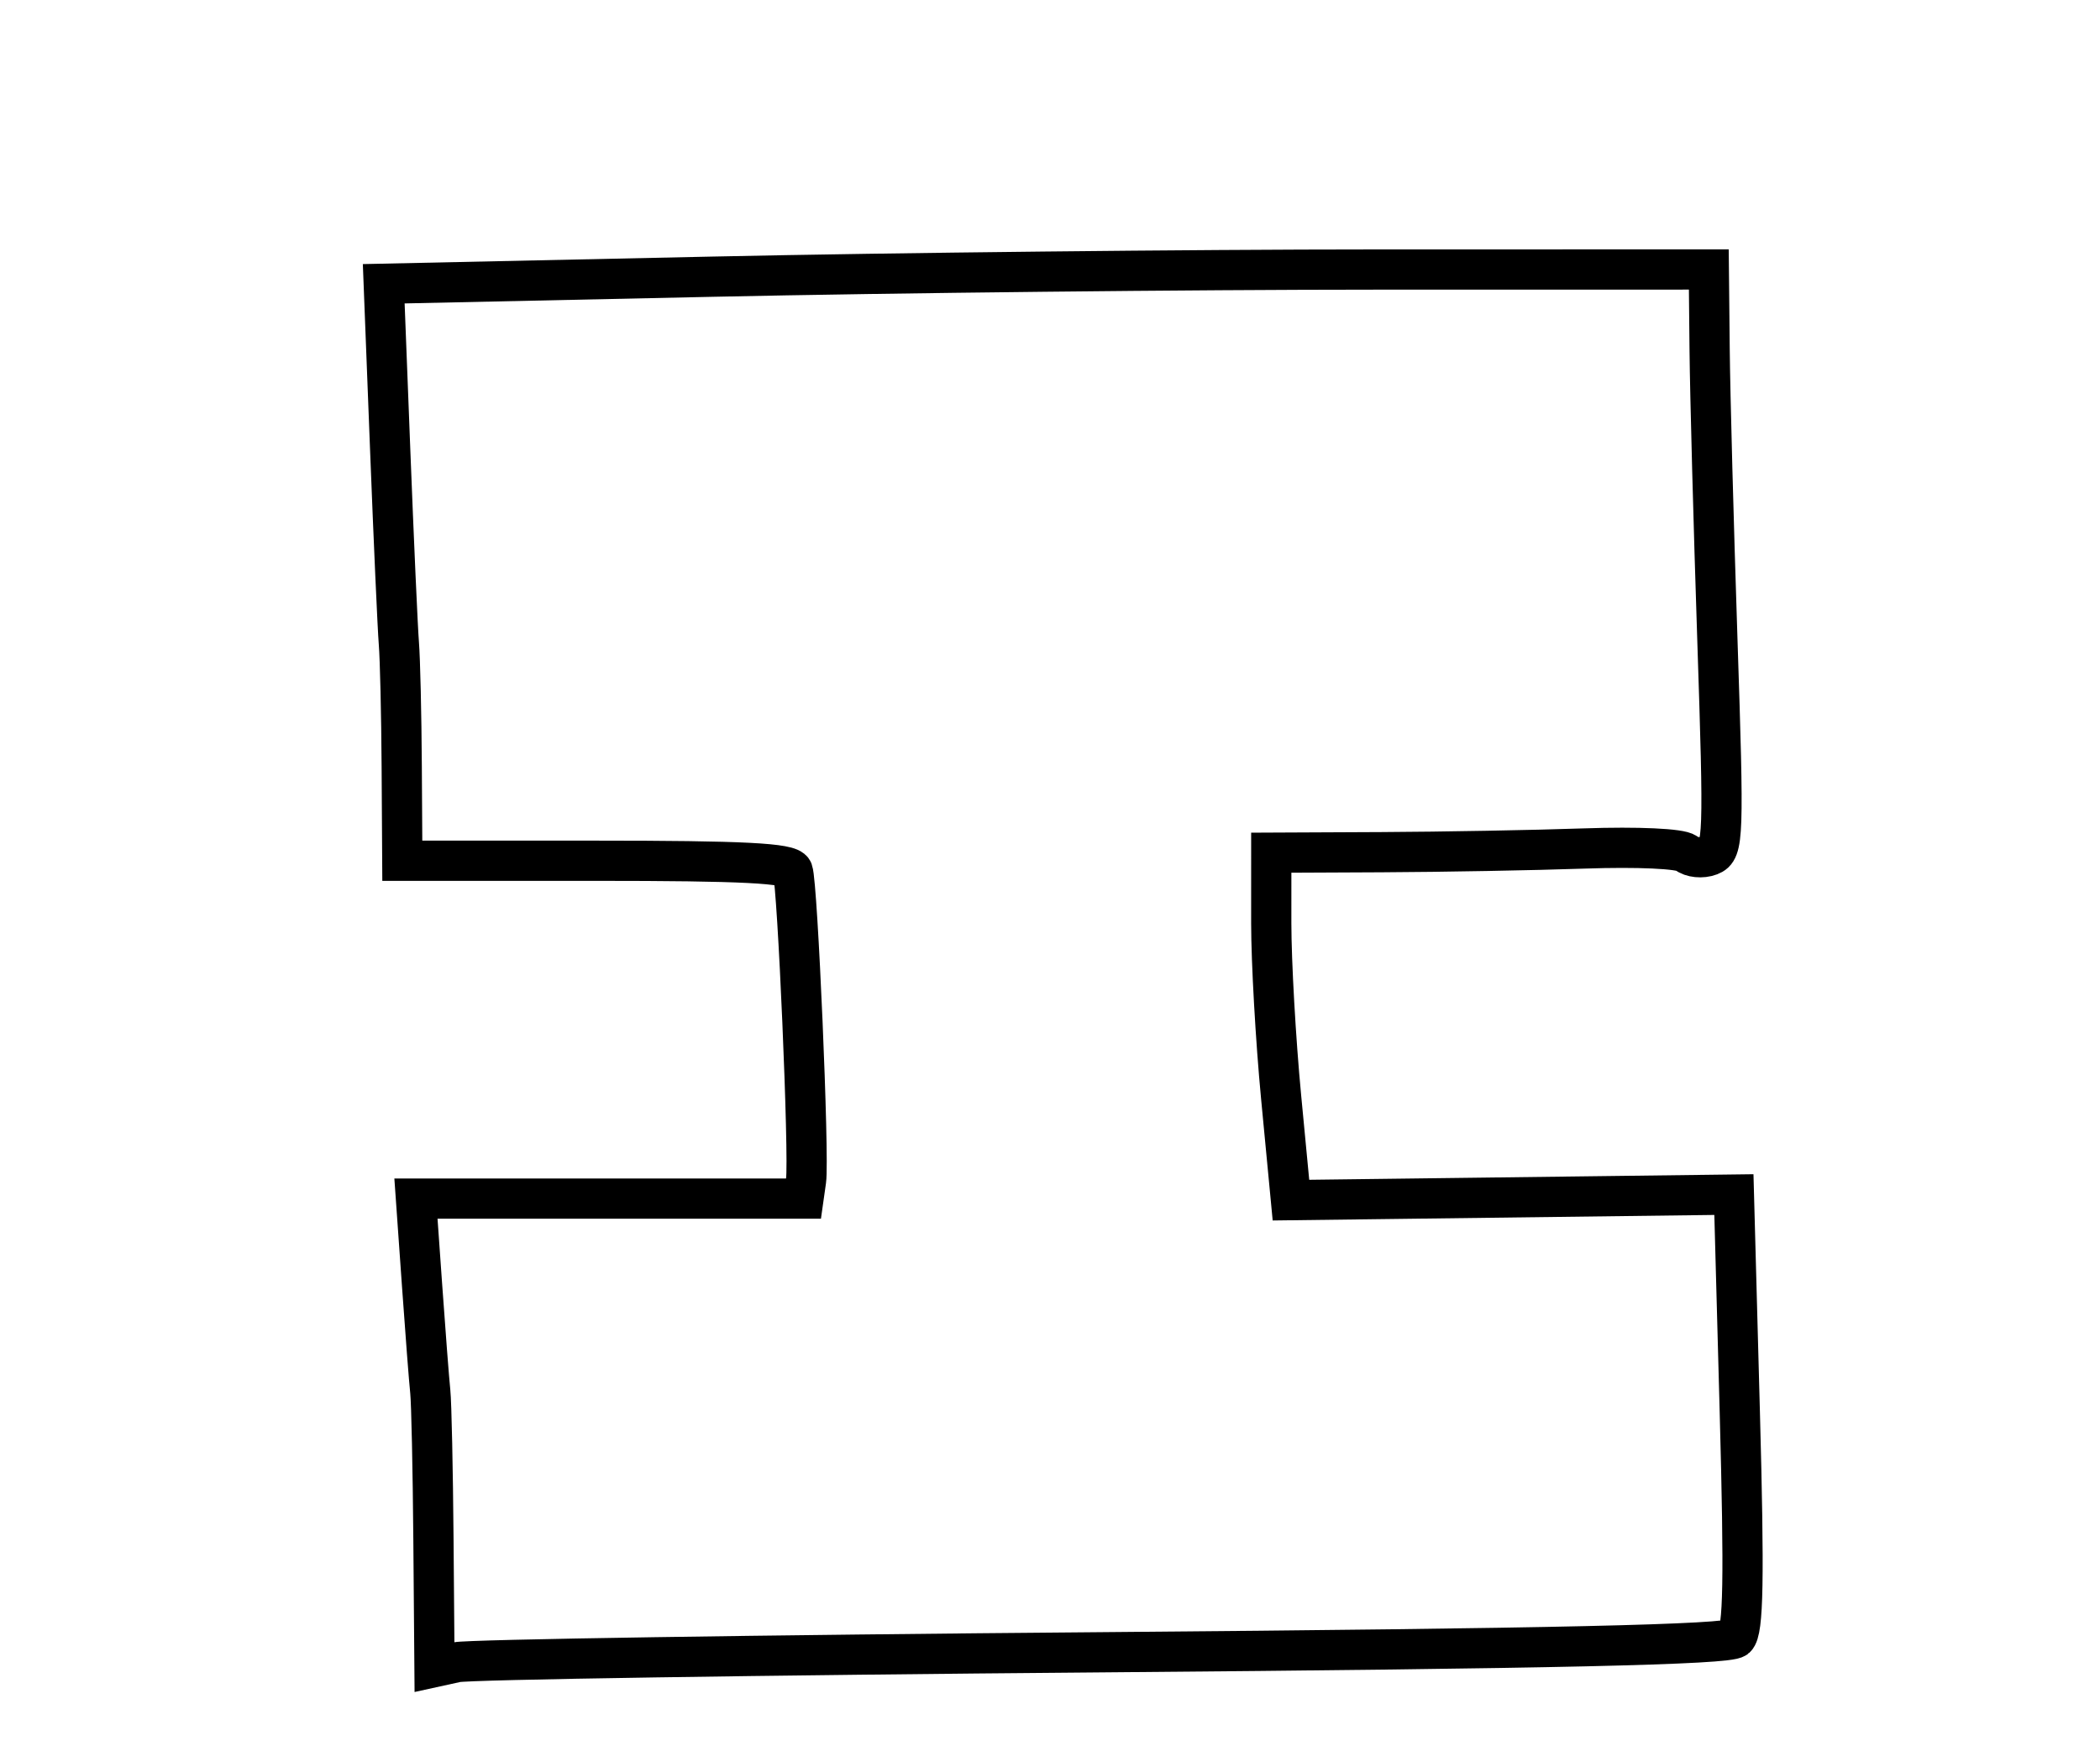 <?xml version="1.0" encoding="utf-8" ?>
<svg xmlns="http://www.w3.org/2000/svg" xmlns:ev="http://www.w3.org/2001/xml-events" xmlns:xlink="http://www.w3.org/1999/xlink" baseProfile="full" height="217" version="1.1" width="261">
  <defs/>
  <path d="M 53.871,191.367 C 53.8,182.64 53.623,174.375 53.478,173 C 53.332,171.625 52.872,165.662 52.455,159.75 L 51.696,149 L 75.778,149 L 99.861,149 L 100.18,146.75 C 100.592,143.852 99.13,109.899 98.523,108.25 C 98.172,107.297 92.344,107 74.031,107 L 50,107 L 49.928,95.25 C 49.888,88.787 49.729,81.925 49.575,80 C 49.421,78.075 48.935,67.224 48.494,55.887 L 47.692,35.274 L 88.596,34.394 C 111.093,33.91 148.148,33.511 170.94,33.507 L 212.381,33.5 L 212.483,43.5 C 212.538,49 212.973,65.237 213.448,79.583 C 214.261,104.137 214.207,105.707 212.529,106.35 C 211.549,106.727 210.217,106.595 209.57,106.058 C 208.89,105.494 203.554,105.248 196.946,105.476 C 190.651,105.693 179.312,105.9 171.75,105.936 L 158,106 L 157.999,114.75 C 157.999,119.562 158.549,129.28 159.222,136.345 L 160.446,149.19 L 187.973,148.845 L 215.5,148.5 L 216.231,175.483 C 216.796,196.339 216.683,202.727 215.731,203.614 C 214.839,204.445 193.135,204.936 137,205.395 C 94.375,205.744 58.263,206.3 56.75,206.631 L 54,207.233 L 53.871,191.367" fill="none" stroke="black" stroke-width="5"/>
</svg>

